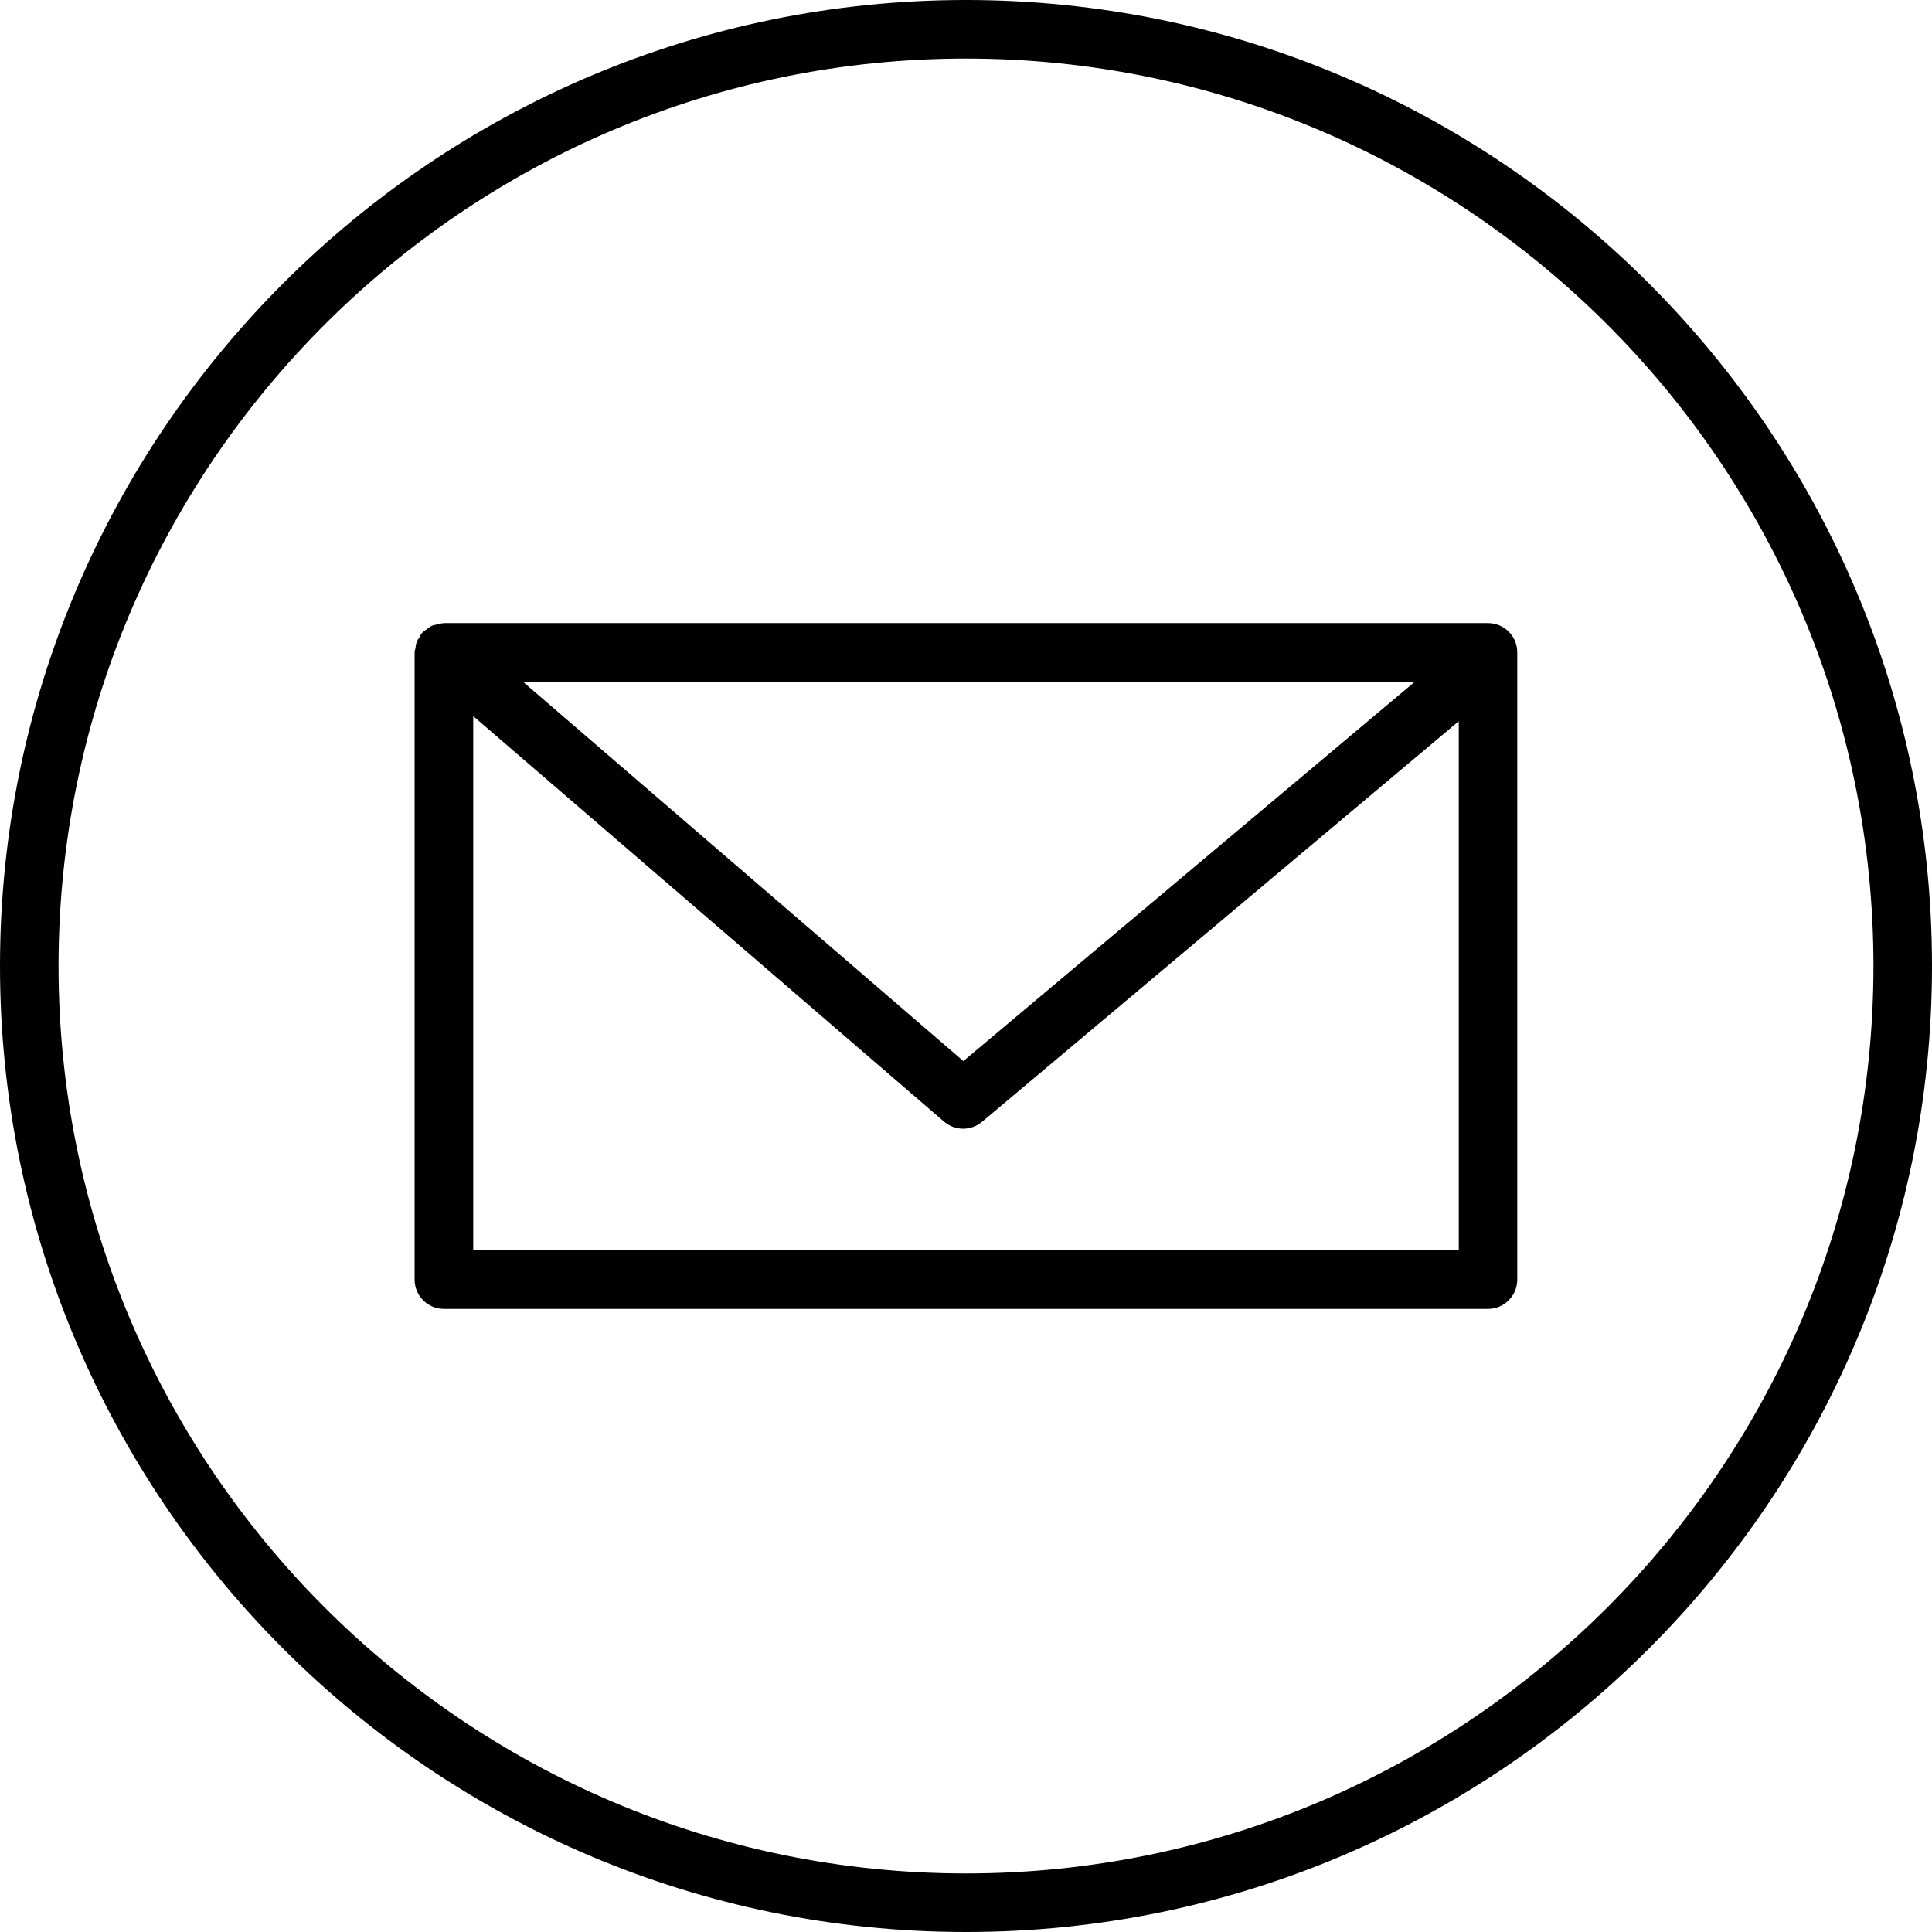 <?xml version="1.0" encoding="utf-8"?>
<!-- Generator: Adobe Illustrator 17.0.2, SVG Export Plug-In . SVG Version: 6.00 Build 0)  -->
<!DOCTYPE svg PUBLIC "-//W3C//DTD SVG 1.1//EN" "http://www.w3.org/Graphics/SVG/1.1/DTD/svg11.dtd">
<svg version="1.1" id="Ebene_1" xmlns="http://www.w3.org/2000/svg" xmlns:xlink="http://www.w3.org/1999/xlink" x="0px" y="0px"
	 width="33px" height="33px" viewBox="0 0 33 33" enable-background="new 0 0 33 33" xml:space="preserve">
<path fill="#000100" d="M25.417,10.643H7.583c-0.006,0-0.012,0.003-0.018,0.003c-0.036,0.002-0.069,0.012-0.105,0.021
	c-0.029,0.007-0.059,0.011-0.085,0.023c-0.025,0.012-0.047,0.031-0.07,0.047c-0.031,0.022-0.062,0.041-0.087,0.067
	c-0.004,0.005-0.01,0.006-0.014,0.011c-0.016,0.018-0.022,0.041-0.034,0.061c-0.02,0.03-0.04,0.059-0.053,0.093
	s-0.016,0.068-0.021,0.104c-0.003,0.024-0.014,0.045-0.014,0.069v10.715c0,0.276,0.224,0.5,0.5,0.5h17.834
	c0.276,0,0.5-0.224,0.5-0.5V11.143C25.917,10.866,25.693,10.643,25.417,10.643z M24.168,11.643l-7.713,6.481L8.93,11.643H24.168z
	 M24.917,21.357H8.083v-9.125l8.042,6.926c0.094,0.081,0.21,0.121,0.326,0.121c0.114,0,0.229-0.039,0.322-0.117l8.144-6.843V21.357z
	 M16.5,0C7.402,0,0,7.402,0,16.5C0,25.598,7.402,33,16.5,33C25.599,33,33,25.598,33,16.5C33,7.402,25.599,0,16.5,0z M16.5,32
	C7.953,32,1,25.047,1,16.5S7.953,1,16.5,1S32,7.953,32,16.5S25.047,32,16.5,32z"/>
</svg>
